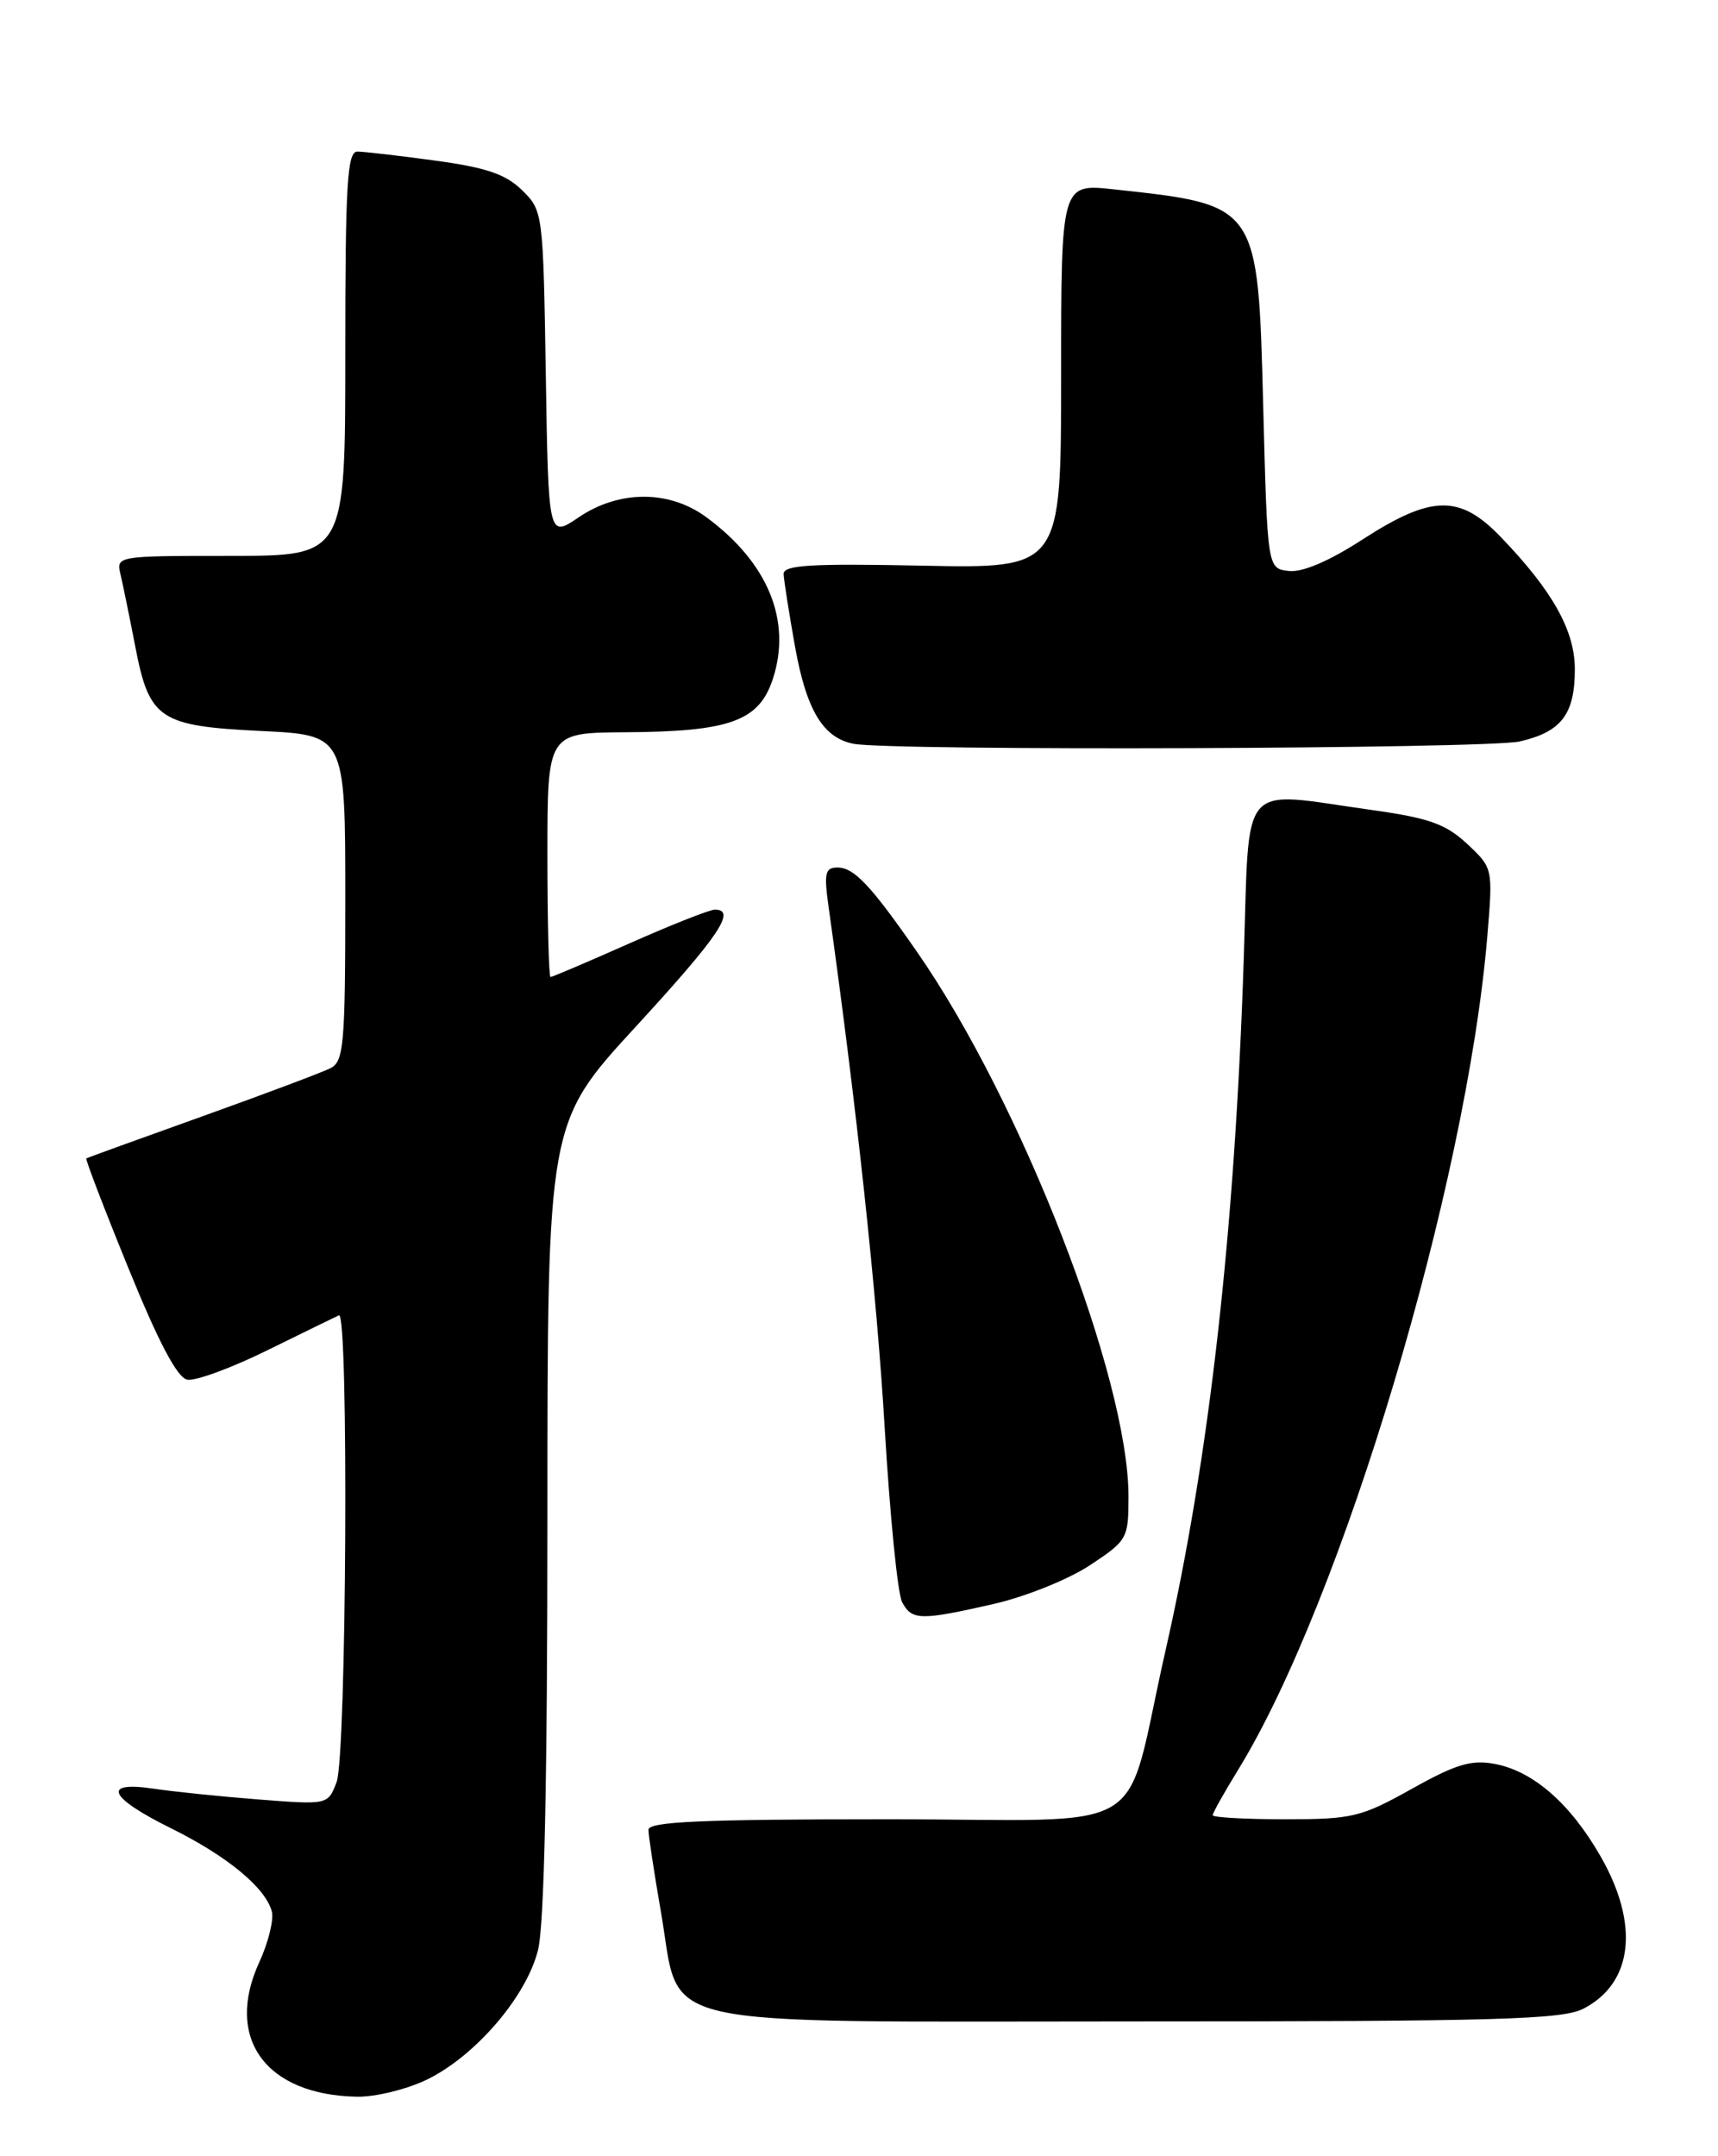 <?xml version="1.0" encoding="UTF-8" standalone="no"?>
<!DOCTYPE svg PUBLIC "-//W3C//DTD SVG 1.1//EN" "http://www.w3.org/Graphics/SVG/1.1/DTD/svg11.dtd" >
<svg xmlns="http://www.w3.org/2000/svg" xmlns:xlink="http://www.w3.org/1999/xlink" version="1.1" viewBox="0 0 204 256">
 <g >
 <path fill="currentColor"
d=" M 50.67 246.92 C 56.43 244.13 62.49 237.08 63.88 231.55 C 64.63 228.60 65.00 211.43 65.00 180.21 C 65.00 133.31 65.00 133.31 75.48 121.91 C 85.36 111.16 87.50 108.00 84.89 108.00 C 84.27 108.00 79.72 109.80 74.76 112.00 C 69.80 114.20 65.58 116.00 65.37 116.00 C 65.17 116.00 65.00 109.47 65.00 101.50 C 65.00 87.00 65.00 87.00 74.25 86.94 C 86.67 86.87 90.13 85.62 91.77 80.61 C 94.03 73.70 91.20 66.81 83.89 61.42 C 79.48 58.16 73.50 58.17 68.70 61.43 C 65.12 63.86 65.12 63.86 64.81 44.45 C 64.50 25.25 64.47 25.01 62.00 22.59 C 60.06 20.68 57.74 19.89 51.68 19.07 C 47.38 18.48 43.21 18.00 42.43 18.00 C 41.23 18.00 41.00 21.87 41.00 42.00 C 41.00 66.00 41.00 66.00 27.39 66.00 C 13.79 66.00 13.78 66.00 14.32 68.25 C 14.61 69.49 15.39 73.29 16.05 76.70 C 17.72 85.41 18.90 86.20 31.00 86.79 C 41.00 87.27 41.00 87.27 41.00 106.60 C 41.00 124.00 40.83 126.02 39.25 126.82 C 38.29 127.31 31.43 129.89 24.00 132.55 C 16.57 135.21 10.39 137.45 10.25 137.53 C 10.11 137.61 12.36 143.48 15.25 150.57 C 18.83 159.38 21.05 163.58 22.24 163.81 C 23.20 163.99 27.48 162.42 31.74 160.32 C 36.01 158.22 39.84 156.35 40.25 156.17 C 41.42 155.65 41.15 208.46 39.97 211.58 C 38.94 214.29 38.94 214.29 30.72 213.65 C 26.20 213.30 20.59 212.72 18.25 212.37 C 12.04 211.44 12.87 213.38 20.25 217.04 C 26.97 220.36 31.54 224.13 32.28 226.96 C 32.53 227.93 31.86 230.64 30.78 232.99 C 26.64 242.01 31.57 248.76 42.43 248.94 C 44.60 248.97 48.31 248.06 50.67 246.92 Z  M 188.02 238.49 C 193.92 235.44 194.70 228.49 190.05 220.39 C 186.46 214.13 182.06 210.29 177.50 209.43 C 174.70 208.91 172.88 209.45 167.62 212.40 C 161.61 215.75 160.59 216.00 152.59 216.00 C 147.86 216.00 144.00 215.78 144.00 215.52 C 144.00 215.25 145.35 212.84 147.00 210.16 C 159.38 190.04 174.15 140.65 176.61 111.14 C 177.28 103.07 177.28 103.07 174.21 100.19 C 171.66 97.82 169.69 97.12 162.82 96.16 C 146.93 93.94 148.40 92.23 147.69 113.75 C 146.63 146.26 143.59 173.13 138.39 196.00 C 133.26 218.59 137.54 216.00 105.33 216.00 C 83.33 216.00 77.00 216.28 77.00 217.25 C 77.00 217.94 77.67 222.32 78.48 227.00 C 80.94 241.14 75.99 240.00 135.11 240.00 C 177.74 240.00 185.53 239.78 188.02 238.49 Z  M 117.98 190.44 C 121.76 189.58 126.90 187.51 129.42 185.84 C 133.88 182.89 134.00 182.67 134.00 177.66 C 133.99 163.56 121.28 130.84 108.88 113.00 C 103.40 105.11 101.41 103.00 99.45 103.00 C 97.97 103.00 97.82 103.66 98.40 107.75 C 101.72 131.42 104.12 153.70 105.05 169.53 C 105.67 179.93 106.59 189.24 107.12 190.22 C 108.28 192.40 109.28 192.42 117.98 190.44 Z  M 180.47 88.03 C 185.41 86.89 187.00 84.80 187.00 79.45 C 187.00 74.87 184.36 70.15 178.20 63.75 C 173.33 58.69 170.00 58.75 161.81 64.04 C 157.80 66.64 154.64 67.98 153.03 67.79 C 150.50 67.50 150.50 67.50 150.00 48.35 C 149.37 24.19 149.48 24.35 132.25 22.48 C 126.00 21.80 126.00 21.80 126.00 44.65 C 126.00 67.50 126.00 67.50 109.50 67.16 C 96.21 66.89 93.01 67.09 93.05 68.16 C 93.08 68.90 93.69 72.77 94.40 76.76 C 95.76 84.33 97.73 87.60 101.35 88.31 C 105.74 89.17 176.65 88.92 180.47 88.03 Z "/>
</g>
</svg>